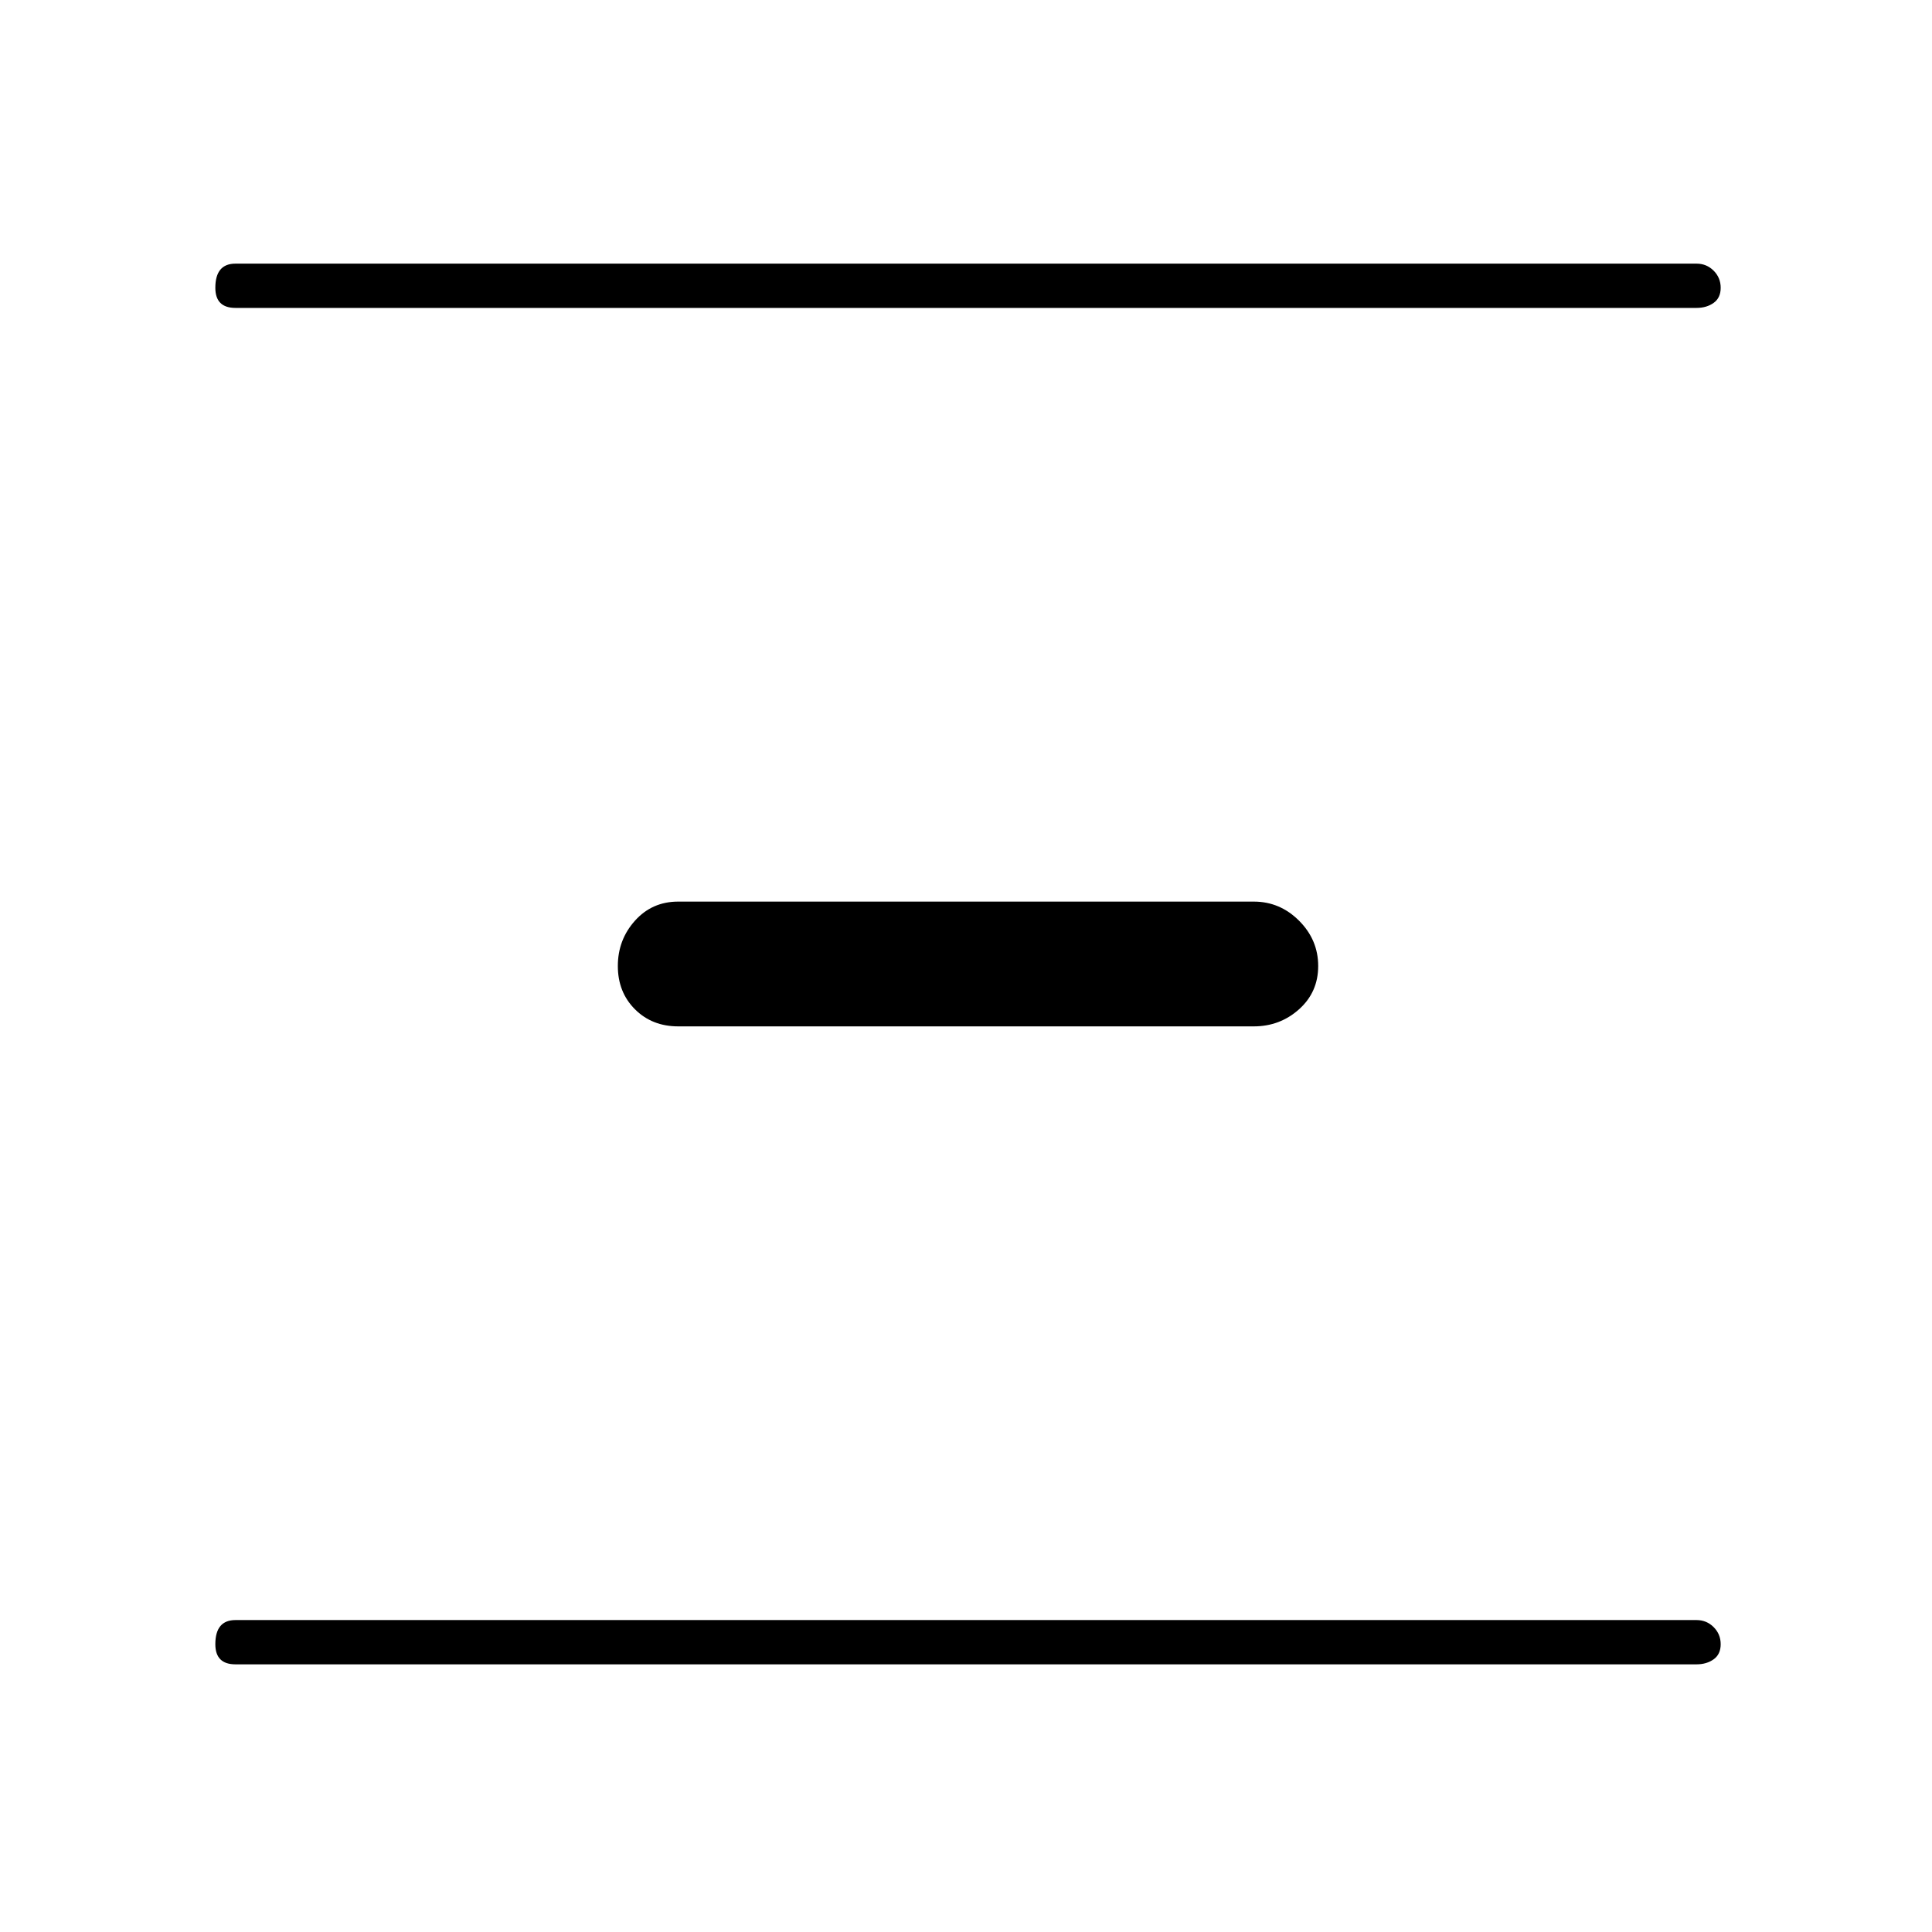 <svg xmlns="http://www.w3.org/2000/svg" height="48" width="48"><path d="M5.85 7.65Q5.6 7.65 5.475 7.525Q5.35 7.4 5.35 7.15Q5.35 6.85 5.475 6.7Q5.6 6.55 5.85 6.55H42.15Q42.4 6.55 42.575 6.725Q42.75 6.9 42.75 7.15Q42.75 7.4 42.575 7.525Q42.4 7.65 42.15 7.65ZM16.85 25.5Q16.2 25.5 15.775 25.075Q15.35 24.65 15.35 24Q15.35 23.35 15.775 22.875Q16.2 22.4 16.85 22.4H31.15Q31.8 22.4 32.275 22.875Q32.75 23.35 32.75 24Q32.75 24.65 32.275 25.075Q31.8 25.5 31.15 25.5ZM5.85 41.35Q5.6 41.35 5.475 41.225Q5.35 41.1 5.35 40.85Q5.35 40.55 5.475 40.4Q5.6 40.25 5.85 40.25H42.15Q42.4 40.25 42.575 40.425Q42.75 40.6 42.75 40.85Q42.75 41.1 42.575 41.225Q42.4 41.35 42.15 41.35Z"/></svg>